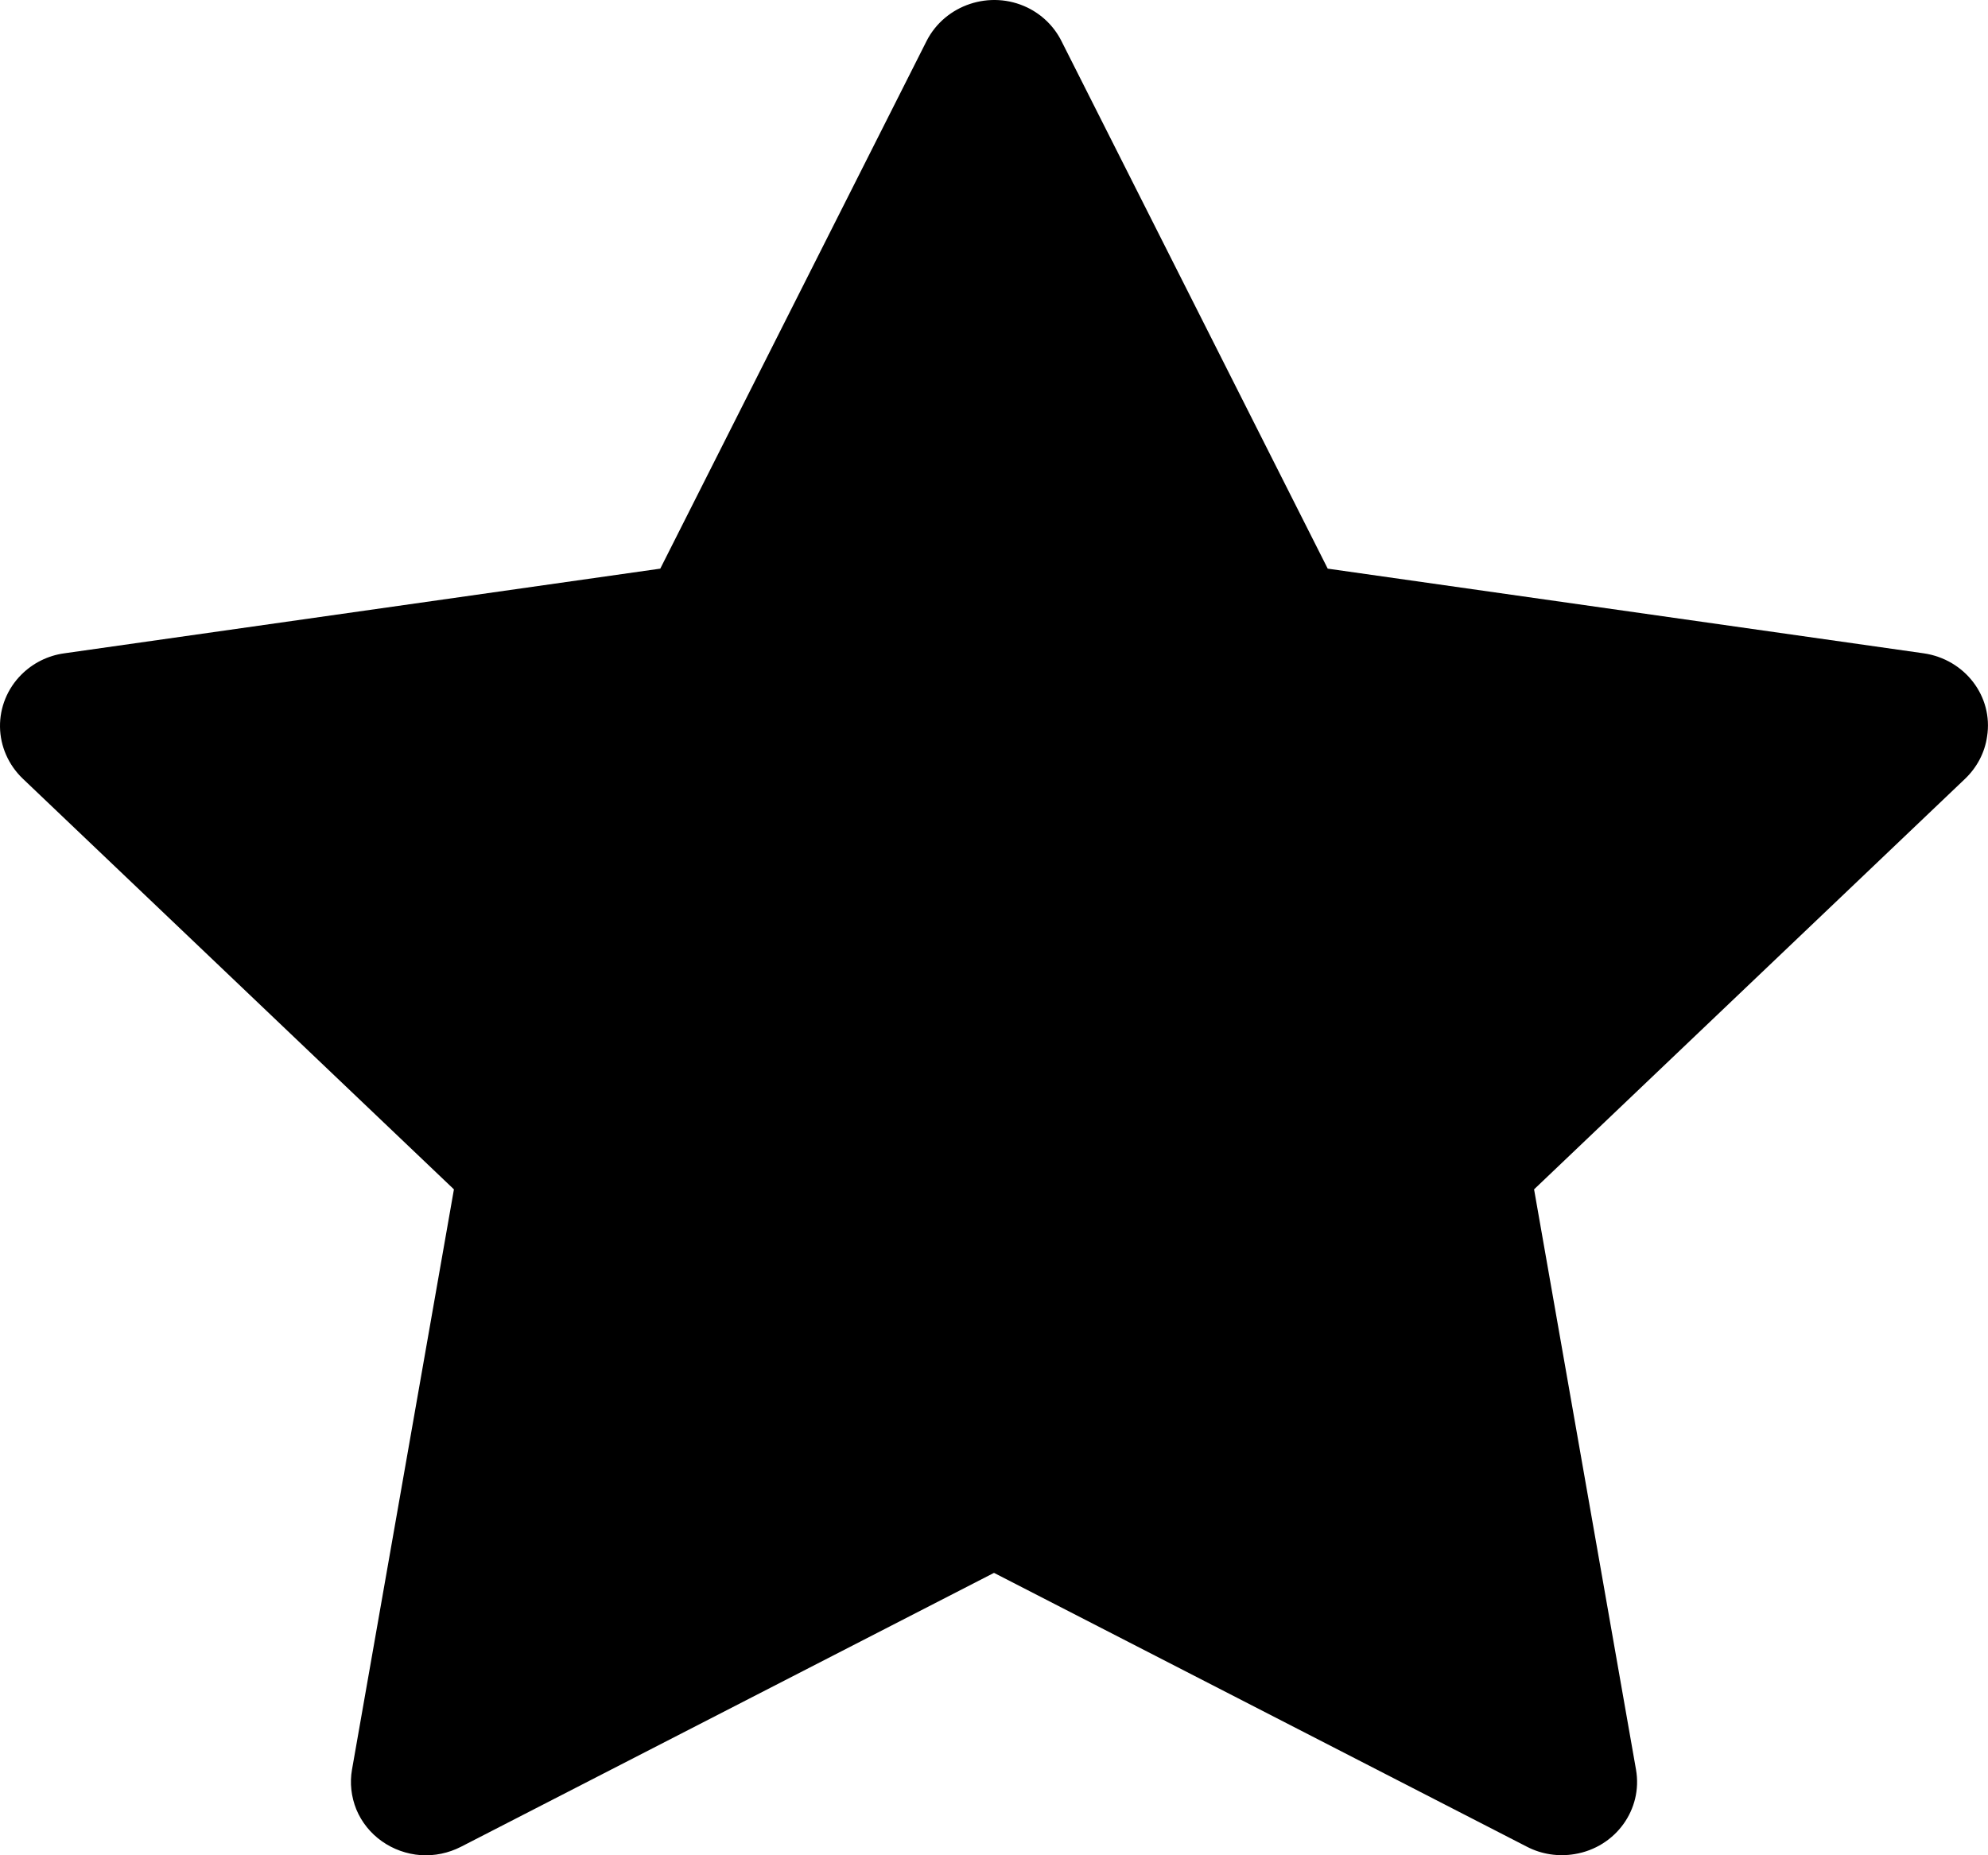 <svg width="15" height="14" viewBox="0 0 15 14" fill="none" xmlns="http://www.w3.org/2000/svg">
<path d="M14.515 4.93L10.018 4.291L8.008 0.308C7.953 0.199 7.863 0.111 7.752 0.057C7.472 -0.078 7.132 0.035 6.992 0.308L4.982 4.291L0.485 4.93C0.361 4.947 0.248 5.004 0.161 5.091C0.056 5.196 -0.002 5.338 4.9848e-05 5.485C0.002 5.632 0.064 5.772 0.171 5.875L3.425 8.975L2.656 13.353C2.638 13.454 2.65 13.559 2.689 13.655C2.729 13.751 2.796 13.834 2.881 13.894C2.967 13.955 3.068 13.991 3.174 13.999C3.279 14.006 3.384 13.984 3.478 13.936L7.5 11.869L11.522 13.936C11.632 13.993 11.759 14.012 11.882 13.991C12.19 13.94 12.397 13.654 12.344 13.353L11.575 8.975L14.829 5.875C14.917 5.79 14.976 5.679 14.993 5.558C15.041 5.255 14.825 4.975 14.515 4.93Z" fill="black"/>
</svg>

